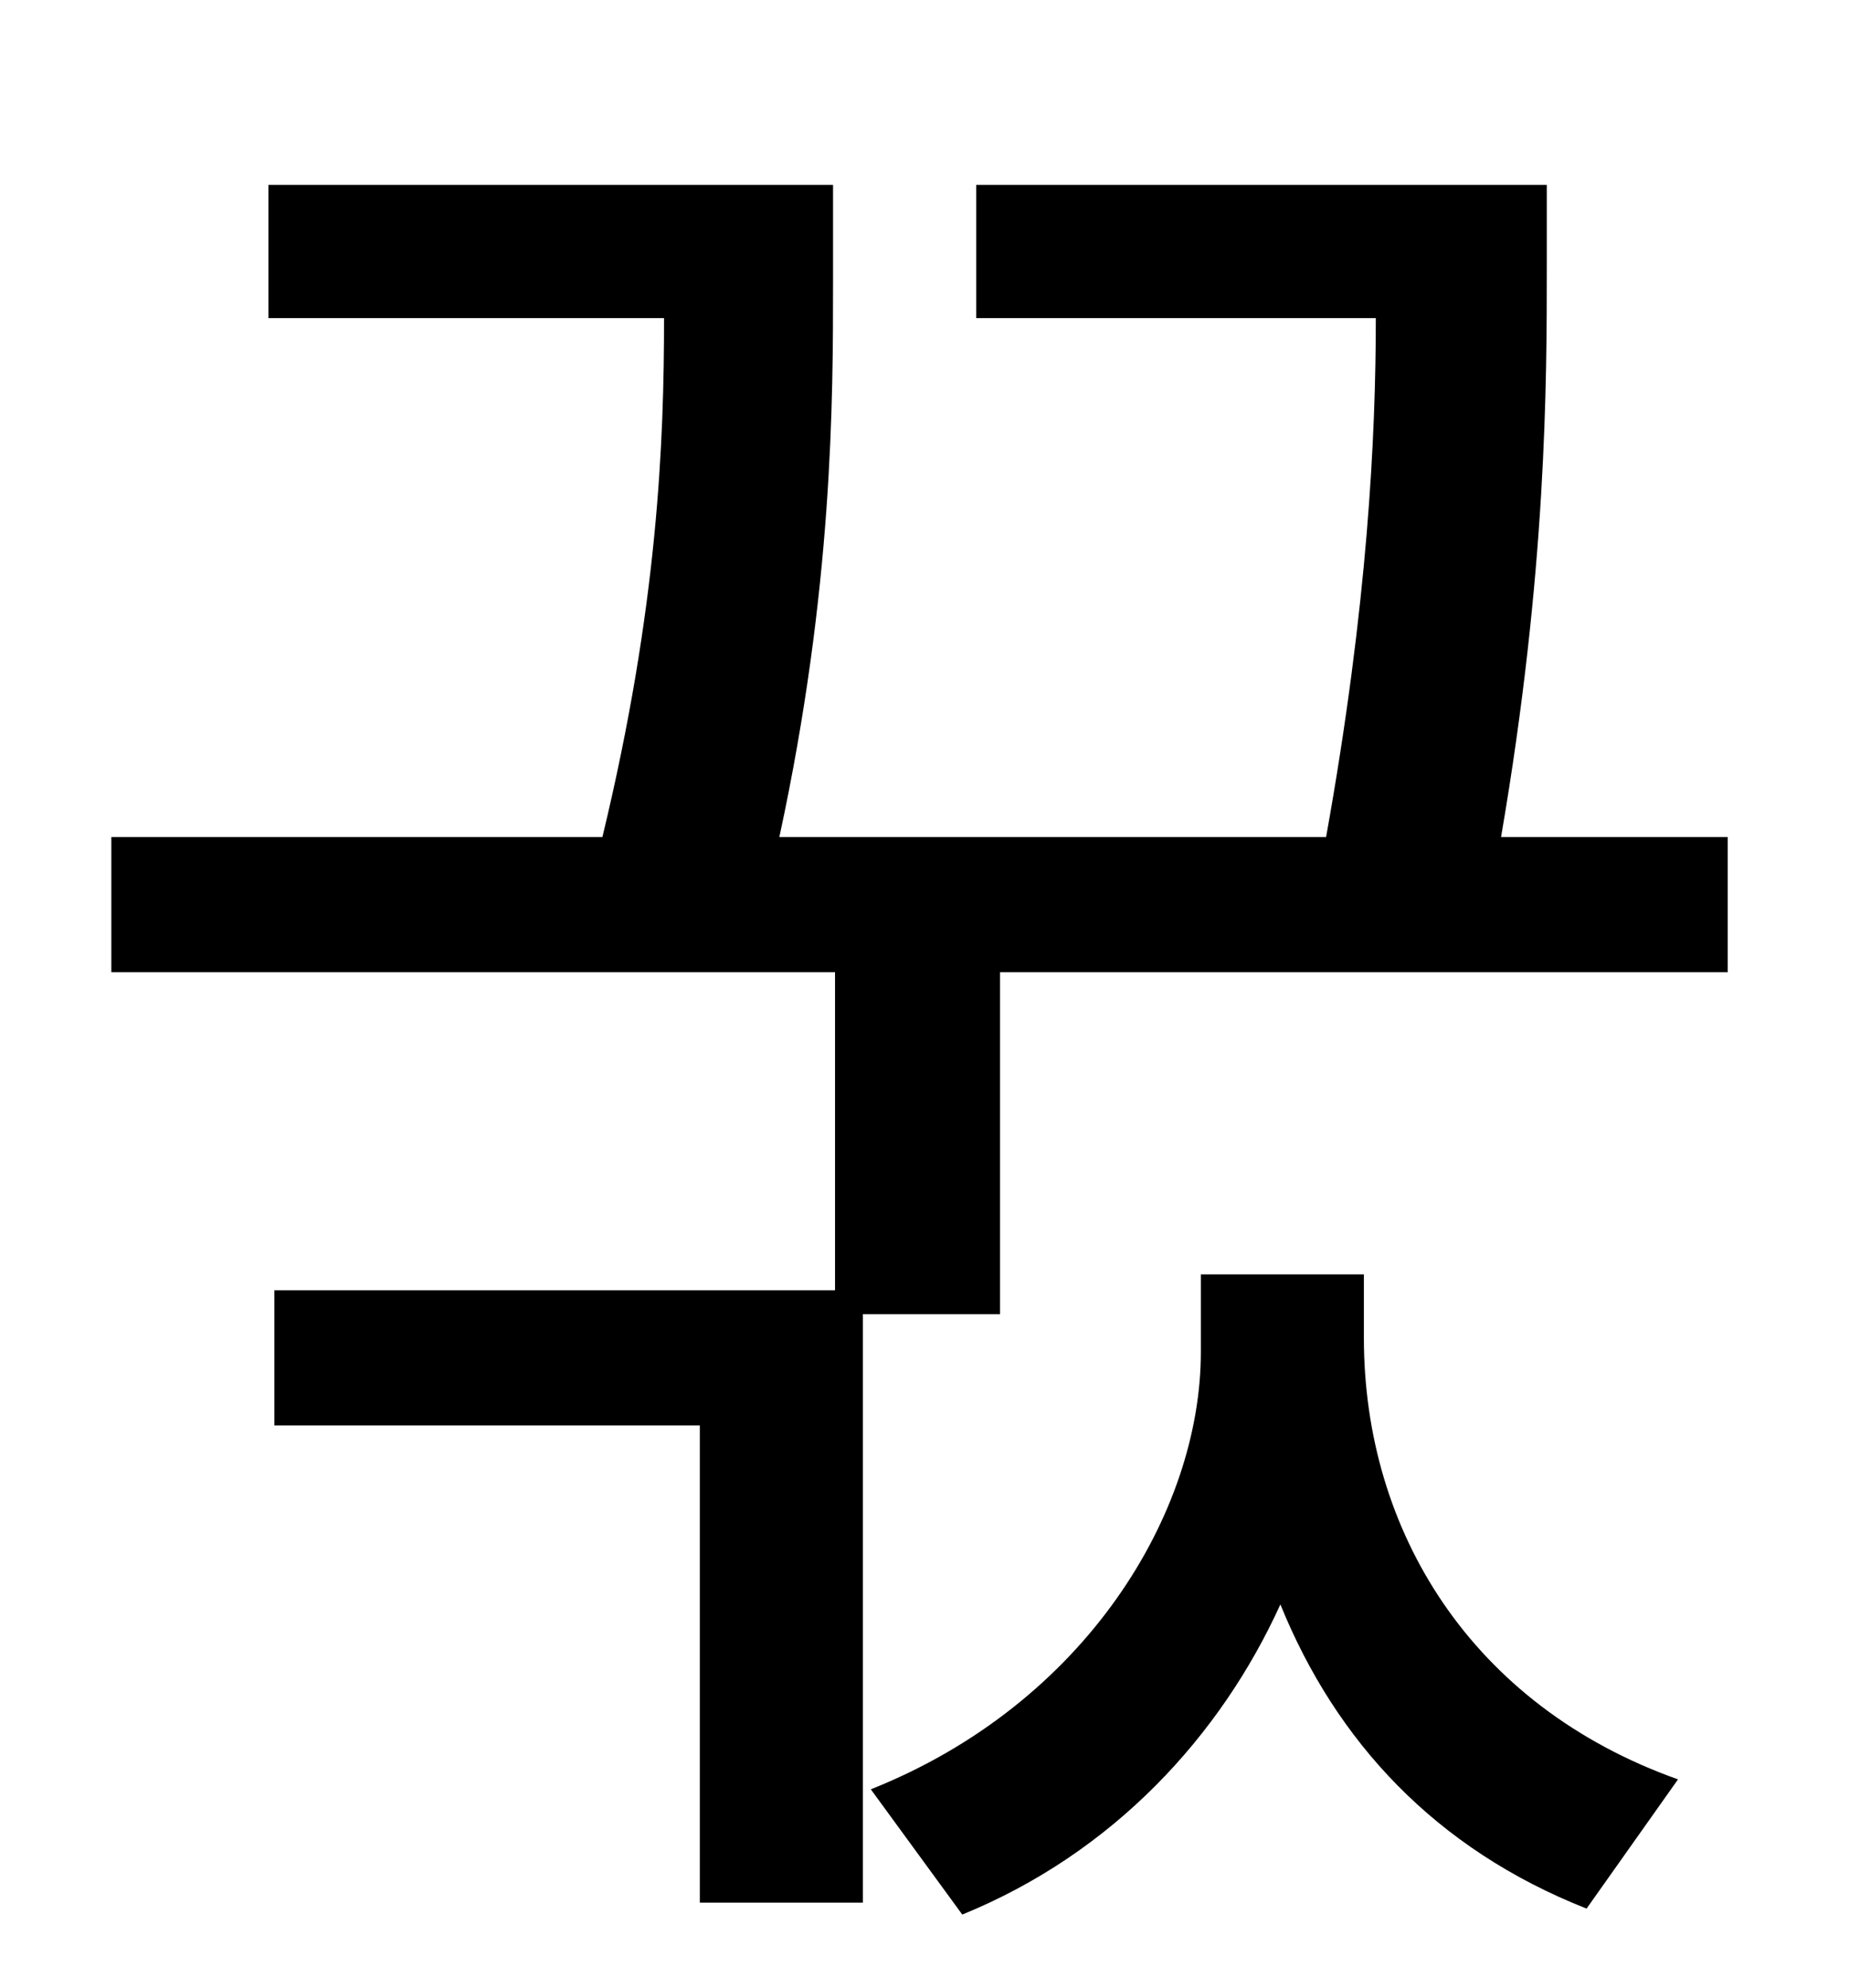 <?xml version="1.0" standalone="no"?>
<!DOCTYPE svg PUBLIC "-//W3C//DTD SVG 1.1//EN" "http://www.w3.org/Graphics/SVG/1.1/DTD/svg11.dtd" >
<svg xmlns="http://www.w3.org/2000/svg" xmlns:xlink="http://www.w3.org/1999/xlink" version="1.1" viewBox="-10 0 930 1000">
   <path fill="currentColor"
d="M676 641v32c0 97 54 185 158 222l-46 65c-76 -30 -126 -84 -154 -153c-30 66 -84 125 -160 156l-46 -63c108 -43 166 -139 166 -220v-39h82zM745 421h114v68h-366v172h-69v296h-82v-240h-214v-68h282v-160h-364v-68h247c28 -116 31 -199 31 -261h-199v-67h284v49
c0 59 0 154 -27 279h275c21 -117 25 -202 25 -261h-201v-67h287v41c0 58 0 153 -23 287z" />
</svg>
